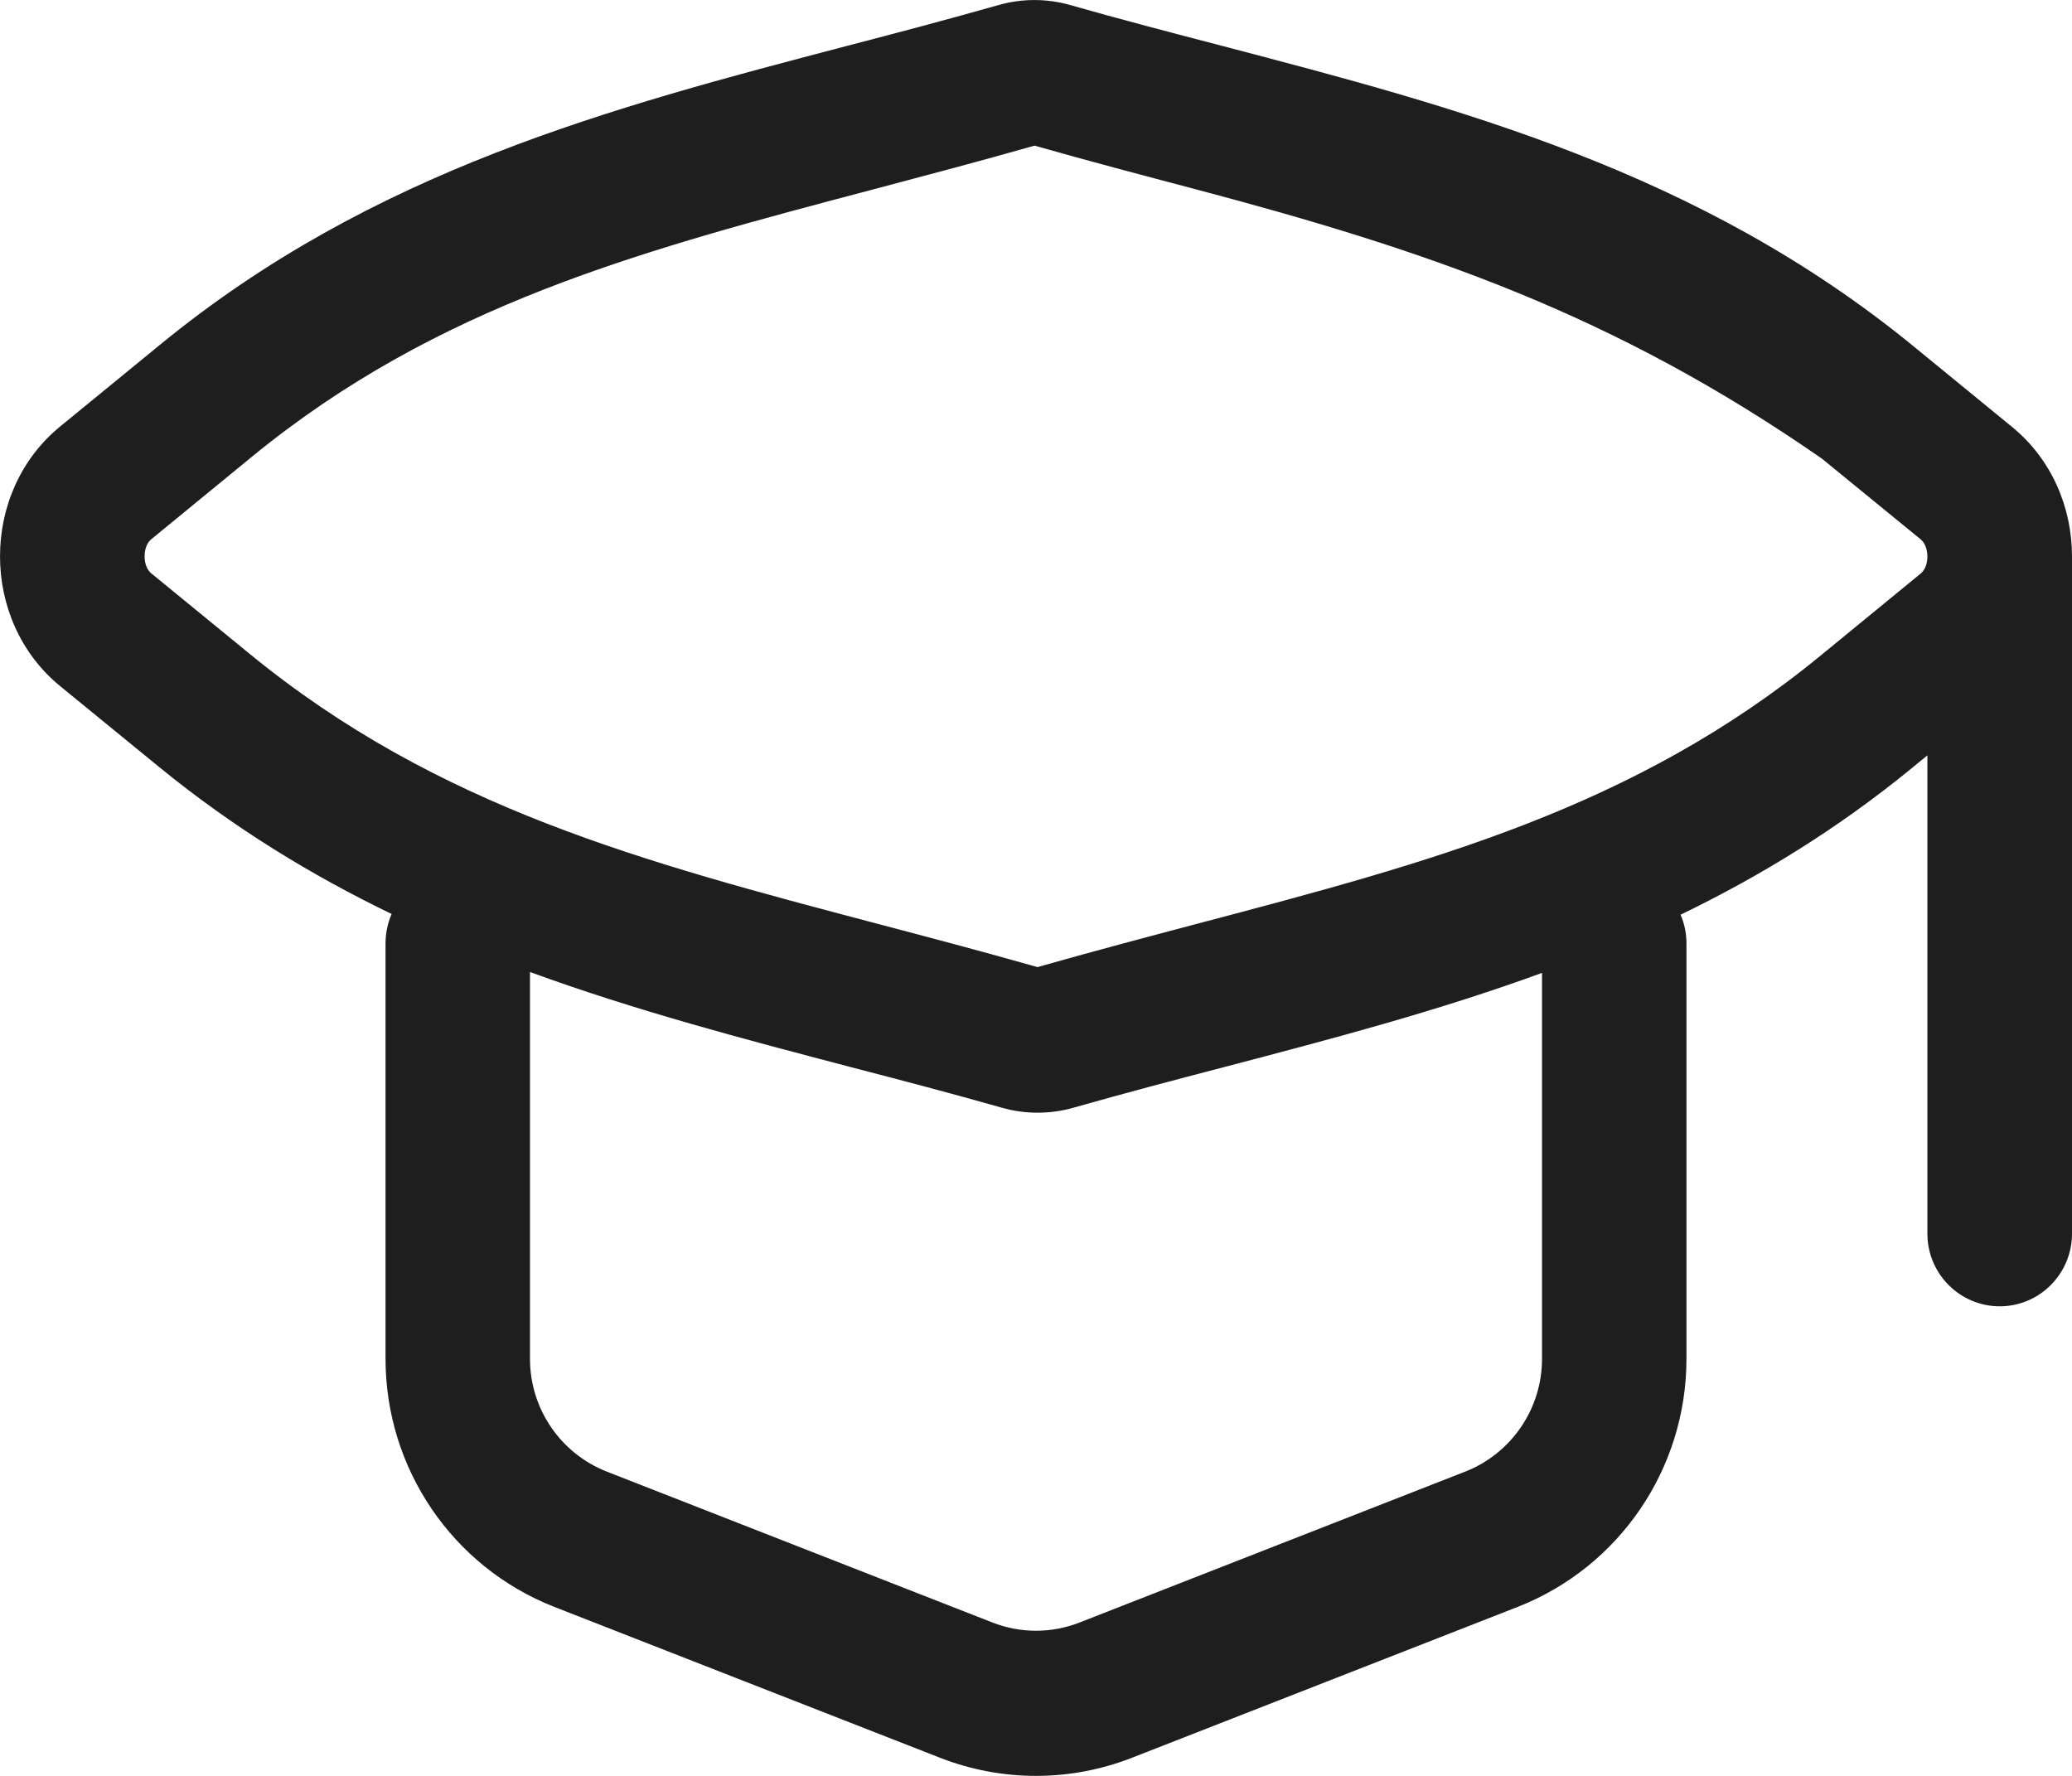 <svg width="14" height="12" viewBox="0 0 14 12" fill="none" xmlns="http://www.w3.org/2000/svg">
<path fill-rule="evenodd" clip-rule="evenodd" d="M6.747 0.034C6.906 -0.011 7.073 -0.011 7.231 0.034C7.568 0.13 7.908 0.219 8.25 0.308C9.852 0.728 11.479 1.154 12.927 2.338L13.594 2.884C13.865 3.105 14 3.432 14 3.76V8.336C14 8.607 13.781 8.827 13.512 8.827C13.242 8.827 13.023 8.607 13.023 8.336V5.104L12.917 5.191C12.415 5.602 11.892 5.921 11.355 6.181C11.381 6.24 11.395 6.306 11.395 6.375V9.182C11.395 9.923 10.943 10.588 10.255 10.858L7.65 11.877C7.232 12.041 6.768 12.041 6.35 11.877L3.745 10.858C3.057 10.588 2.605 9.923 2.605 9.182V6.375C2.605 6.304 2.62 6.237 2.646 6.176C2.106 5.915 1.578 5.594 1.073 5.181L0.406 4.636C-0.135 4.193 -0.135 3.326 0.405 2.883L1.083 2.328C2.52 1.15 4.136 0.726 5.727 0.309C6.069 0.22 6.409 0.13 6.747 0.034ZM13.023 3.76C13.023 3.701 12.999 3.662 12.977 3.644L12.31 3.099C10.907 2.125 9.656 1.696 8.068 1.276C7.719 1.184 7.359 1.089 6.99 0.984C6.618 1.09 6.258 1.185 5.907 1.278C4.331 1.694 2.958 2.057 1.7 3.088L1.023 3.643C1 3.661 0.977 3.7 0.977 3.759C0.977 3.818 1 3.857 1.023 3.875L1.689 4.42C2.958 5.458 4.344 5.824 5.932 6.243C6.281 6.335 6.641 6.43 7.01 6.535C7.382 6.429 7.742 6.334 8.093 6.241C9.669 5.825 11.042 5.462 12.3 4.431L12.977 3.876C13 3.858 13.023 3.819 13.023 3.76ZM8.273 7.21C8.989 7.022 9.711 6.833 10.419 6.574V9.182C10.419 9.519 10.213 9.821 9.9 9.944L7.296 10.963C7.106 11.038 6.894 11.038 6.704 10.963L4.1 9.944C3.787 9.821 3.581 9.519 3.581 9.182V6.568C4.297 6.83 5.026 7.021 5.75 7.211C6.092 7.3 6.432 7.389 6.769 7.485C6.927 7.53 7.094 7.53 7.253 7.485C7.591 7.389 7.931 7.299 8.273 7.21Z" fill="#1E1E1E"/>
</svg>
